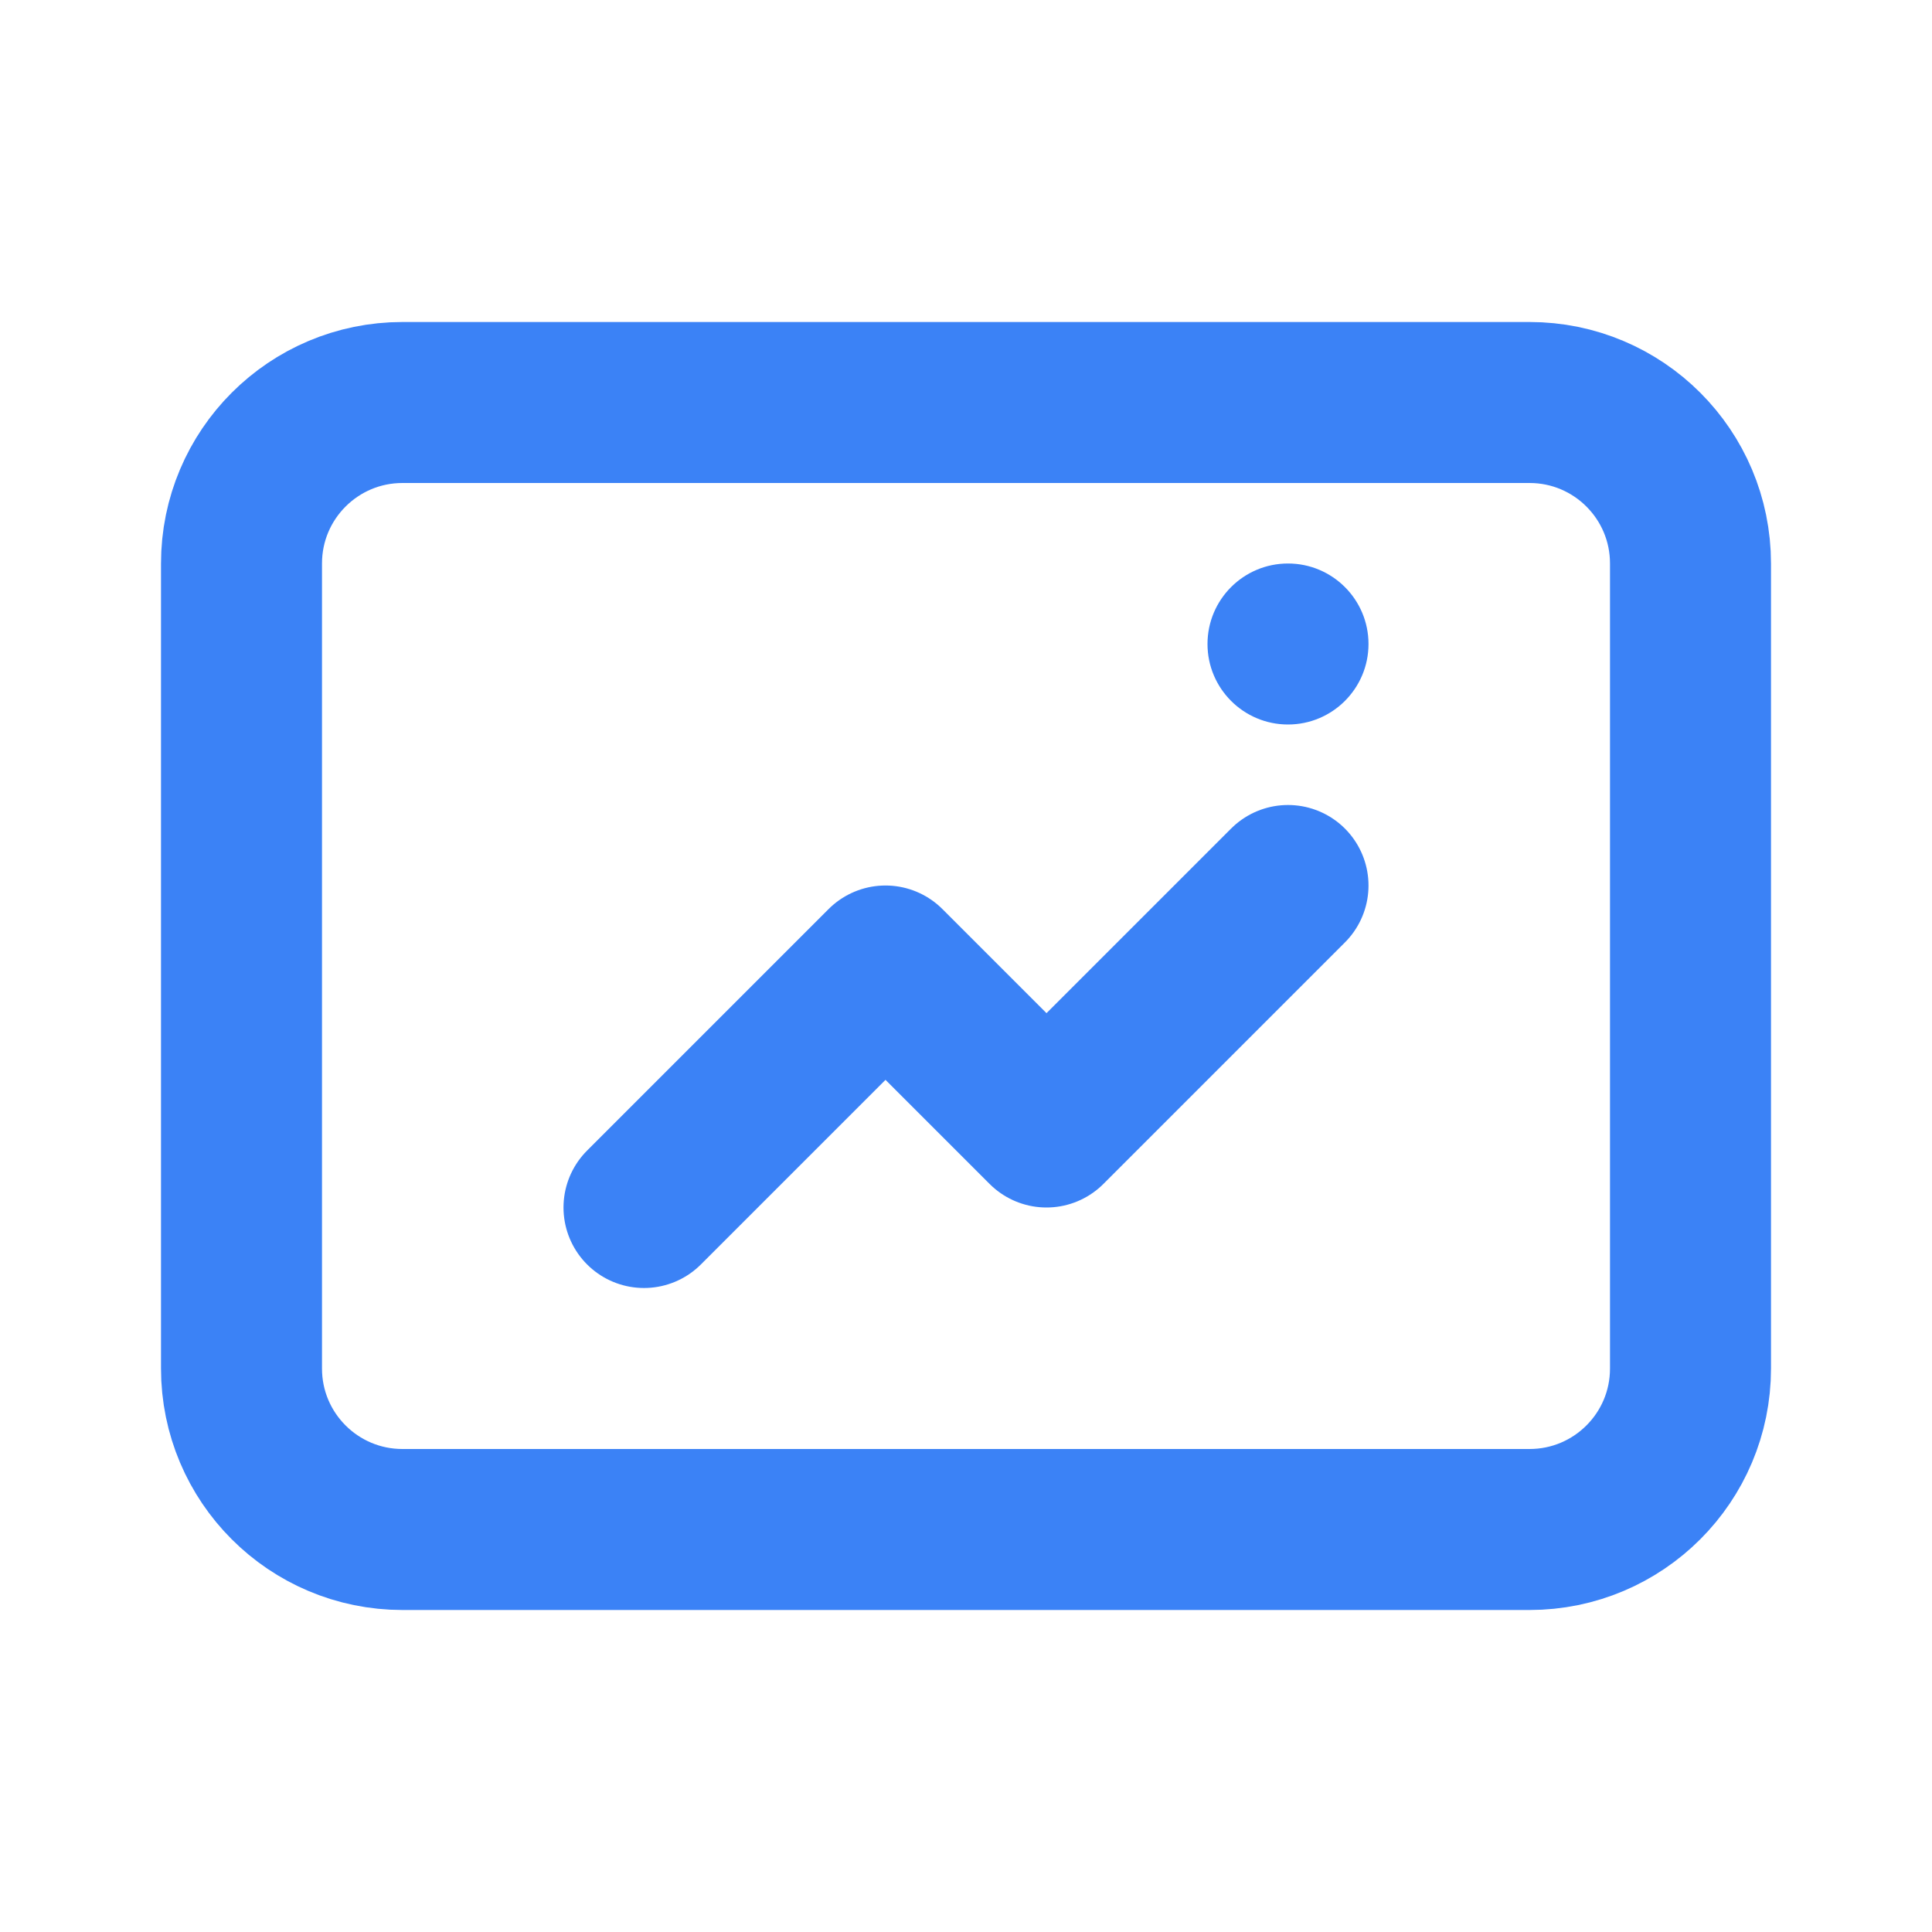 <svg width="24" height="24" viewBox="0 0 24 24" fill="none" xmlns="http://www.w3.org/2000/svg">
  <path d="M19 5H5C3.895 5 3 5.895 3 7V17C3 18.105 3.895 19 5 19H19C20.105 19 21 18.105 21 17V7C21 5.895 20.105 5 19 5Z" stroke="#3B82F6" stroke-width="2" stroke-linecap="round" stroke-linejoin="round"/>
  <path d="M16 9C16.552 9 17 8.552 17 8C17 7.448 16.552 7 16 7C15.448 7 15 7.448 15 8C15 8.552 15.448 9 16 9Z" fill="#3B82F6"/>
  <path d="M8 15L11 12L13 14L16 11" stroke="#3B82F6" stroke-width="2" stroke-linecap="round" stroke-linejoin="round"/>
</svg>

